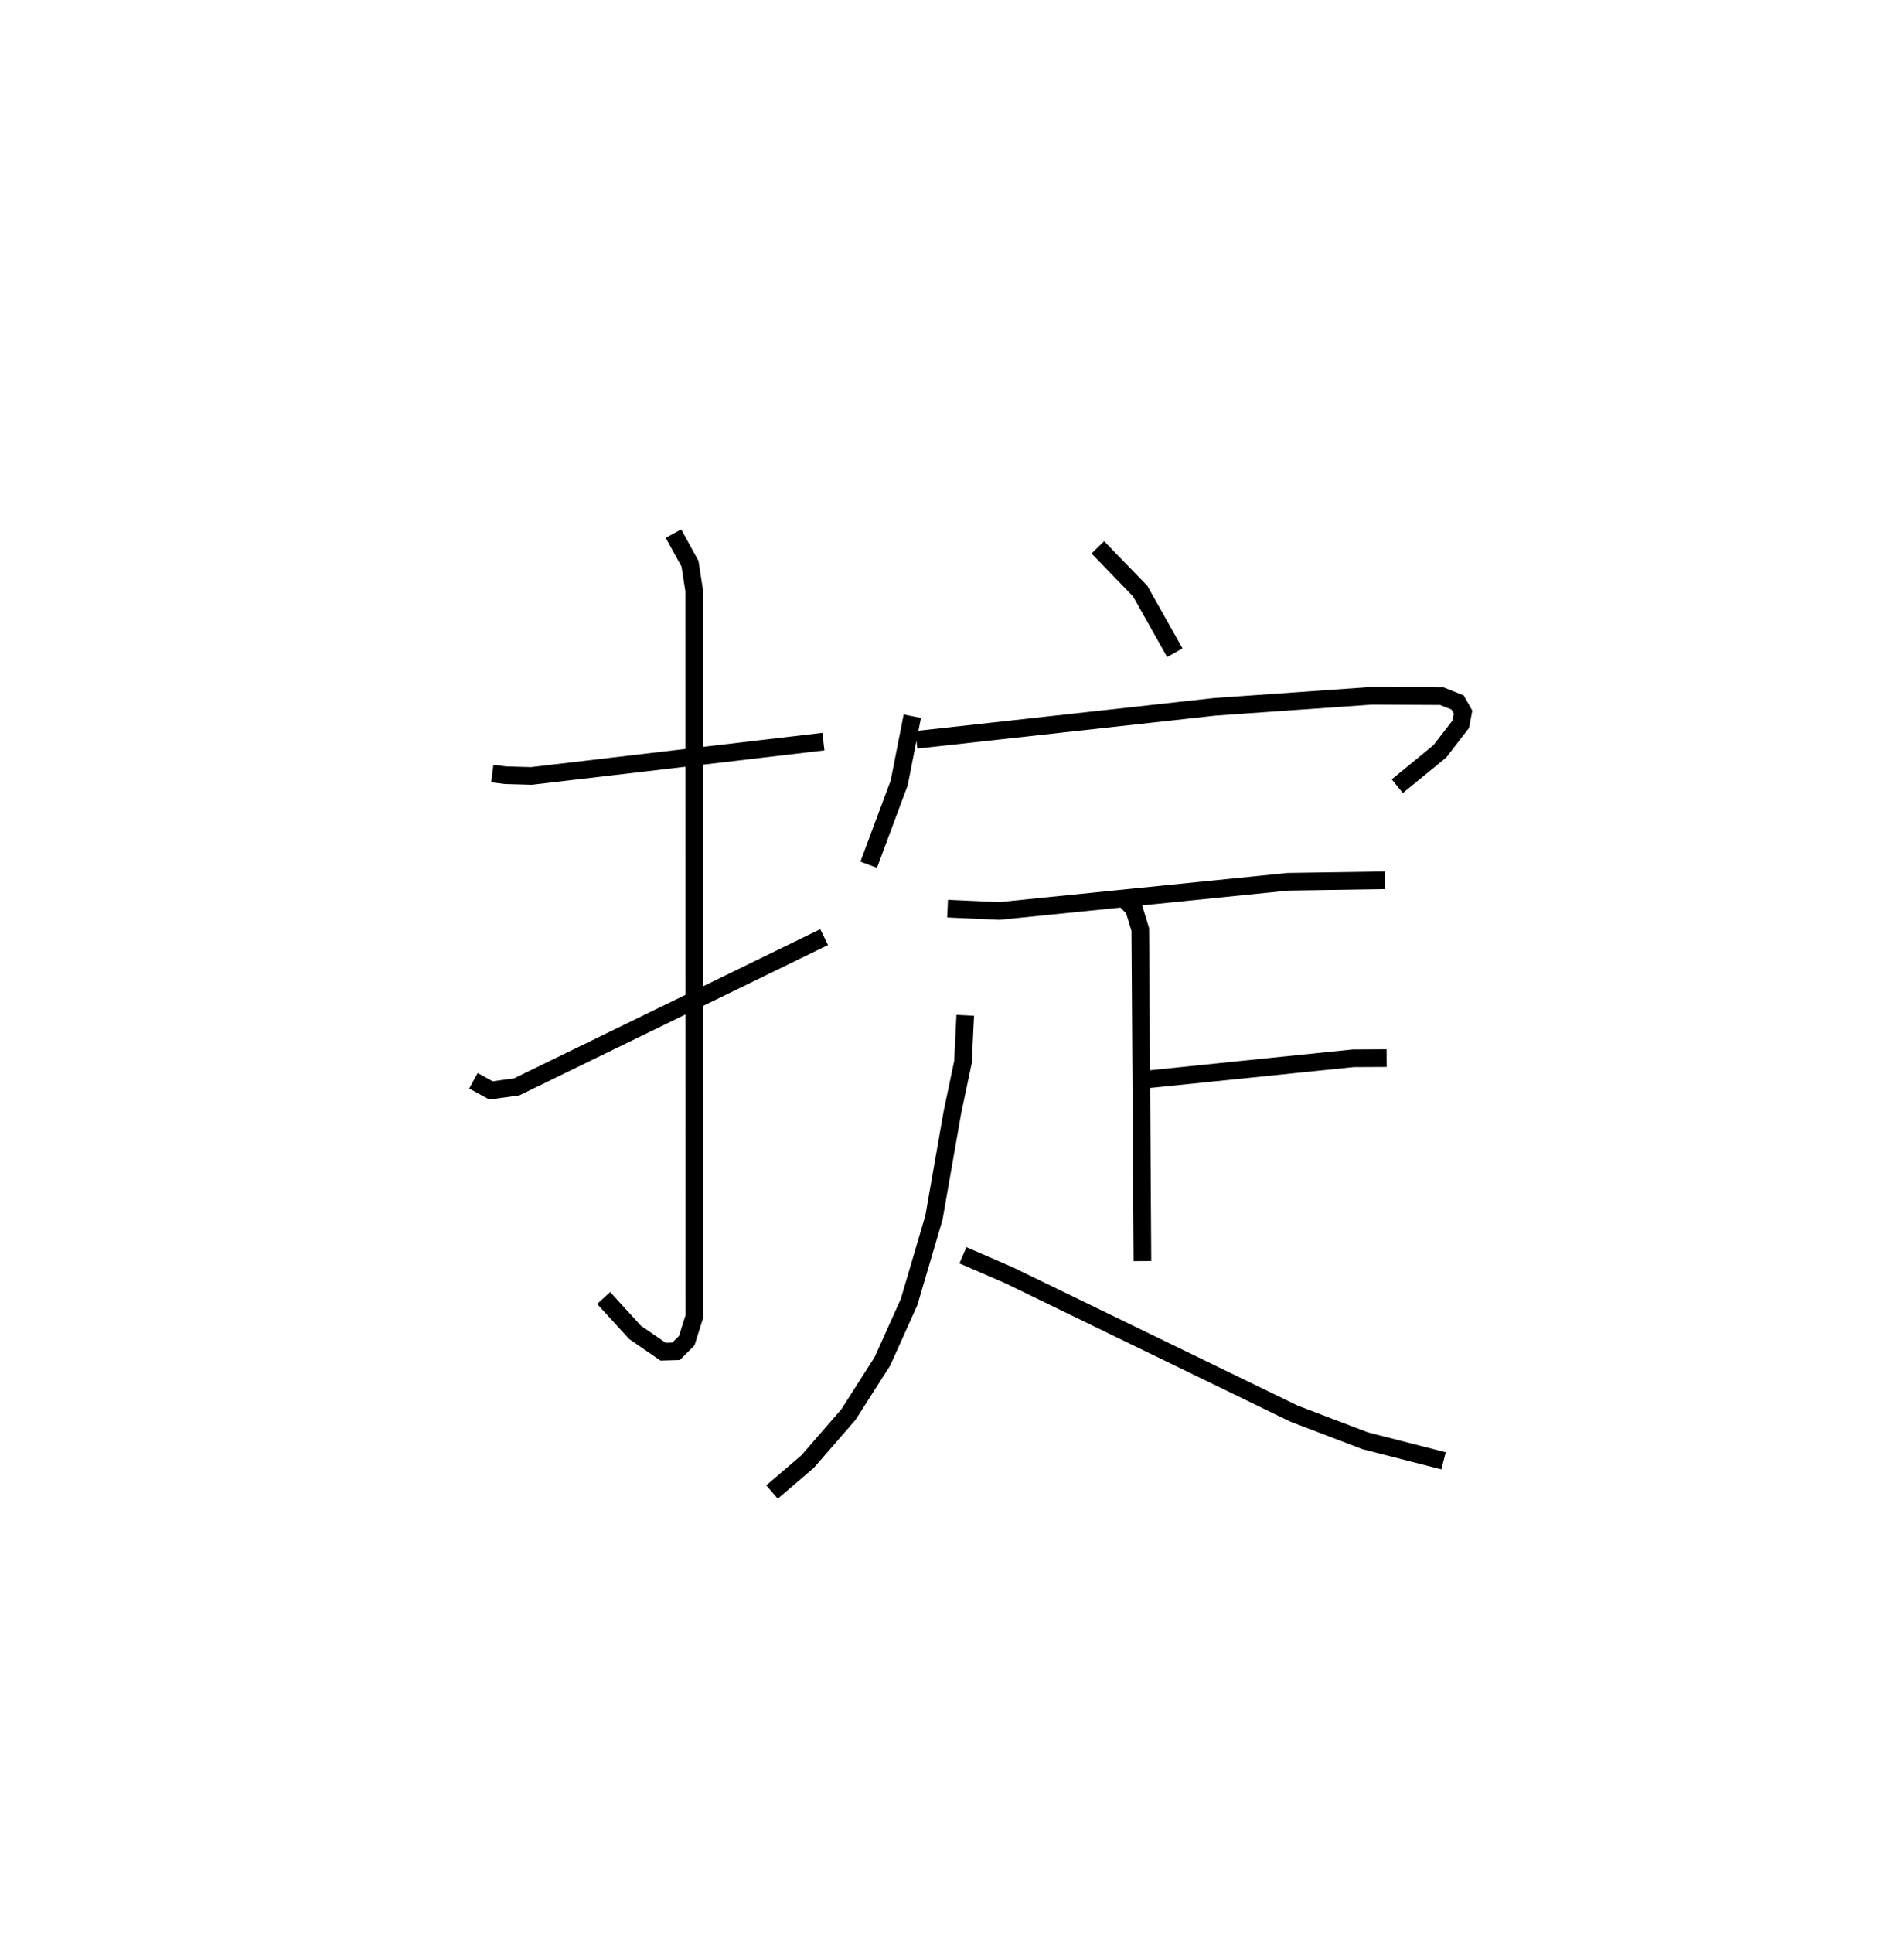 <?xml version="1.0" encoding="utf-8" ?>
<svg baseProfile="full" height="109.558" version="1.1" width="107.949" xmlns="http://www.w3.org/2000/svg" xmlns:ev="http://www.w3.org/2001/xml-events" xmlns:xlink="http://www.w3.org/1999/xlink"><defs /><rect fill="white" height="109.558" width="107.949" x="0" y="0" /><path d="M25,25 m0.0,0.0 m2.91,18.837 l0.745,0.095 1.472,0.042 l16.556,-1.945 m-8.501,-11.791 l0.938,1.711 0.236,1.522 l0.006,41.149 -0.427,1.359 l-0.604,0.603 -0.735,0.021 l-1.592,-1.094 -1.778,-1.947 m-7.387,-12.312 l0.999,0.545 1.455,-0.2 l17.432,-8.487 m15.516,-22.09 l2.4,2.478 1.968,3.495 m-14.885,3.597 l-0.743,3.778 -1.73,4.64 m2.704,-7.078 l16.925,-1.871 8.872,-0.623 l3.997,0.02 0.889,0.356 l0.31,0.549 -0.128,0.683 l-1.188,1.54 -2.412,1.973 m-25.497,6.94 l2.922,0.133 16.366,-1.655 l5.503,-0.085 m-14.897,0.926 l0.671,0.684 0.36,1.175 l0.123,18.795 m0.142,-10.283 l11.803,-1.211 1.9,-0.01 m-23.891,-2.423 l-0.13,2.651 -0.6,2.852 l-1.046,5.965 -1.407,4.777 l-1.513,3.362 -1.923,3.013 l-2.313,2.665 -2.024,1.73 m10.825,-13.416 l2.594,1.122 16.178,7.852 l4.038,1.539 4.439,1.135 " fill="none" stroke="black" stroke-width="1" /></svg>
